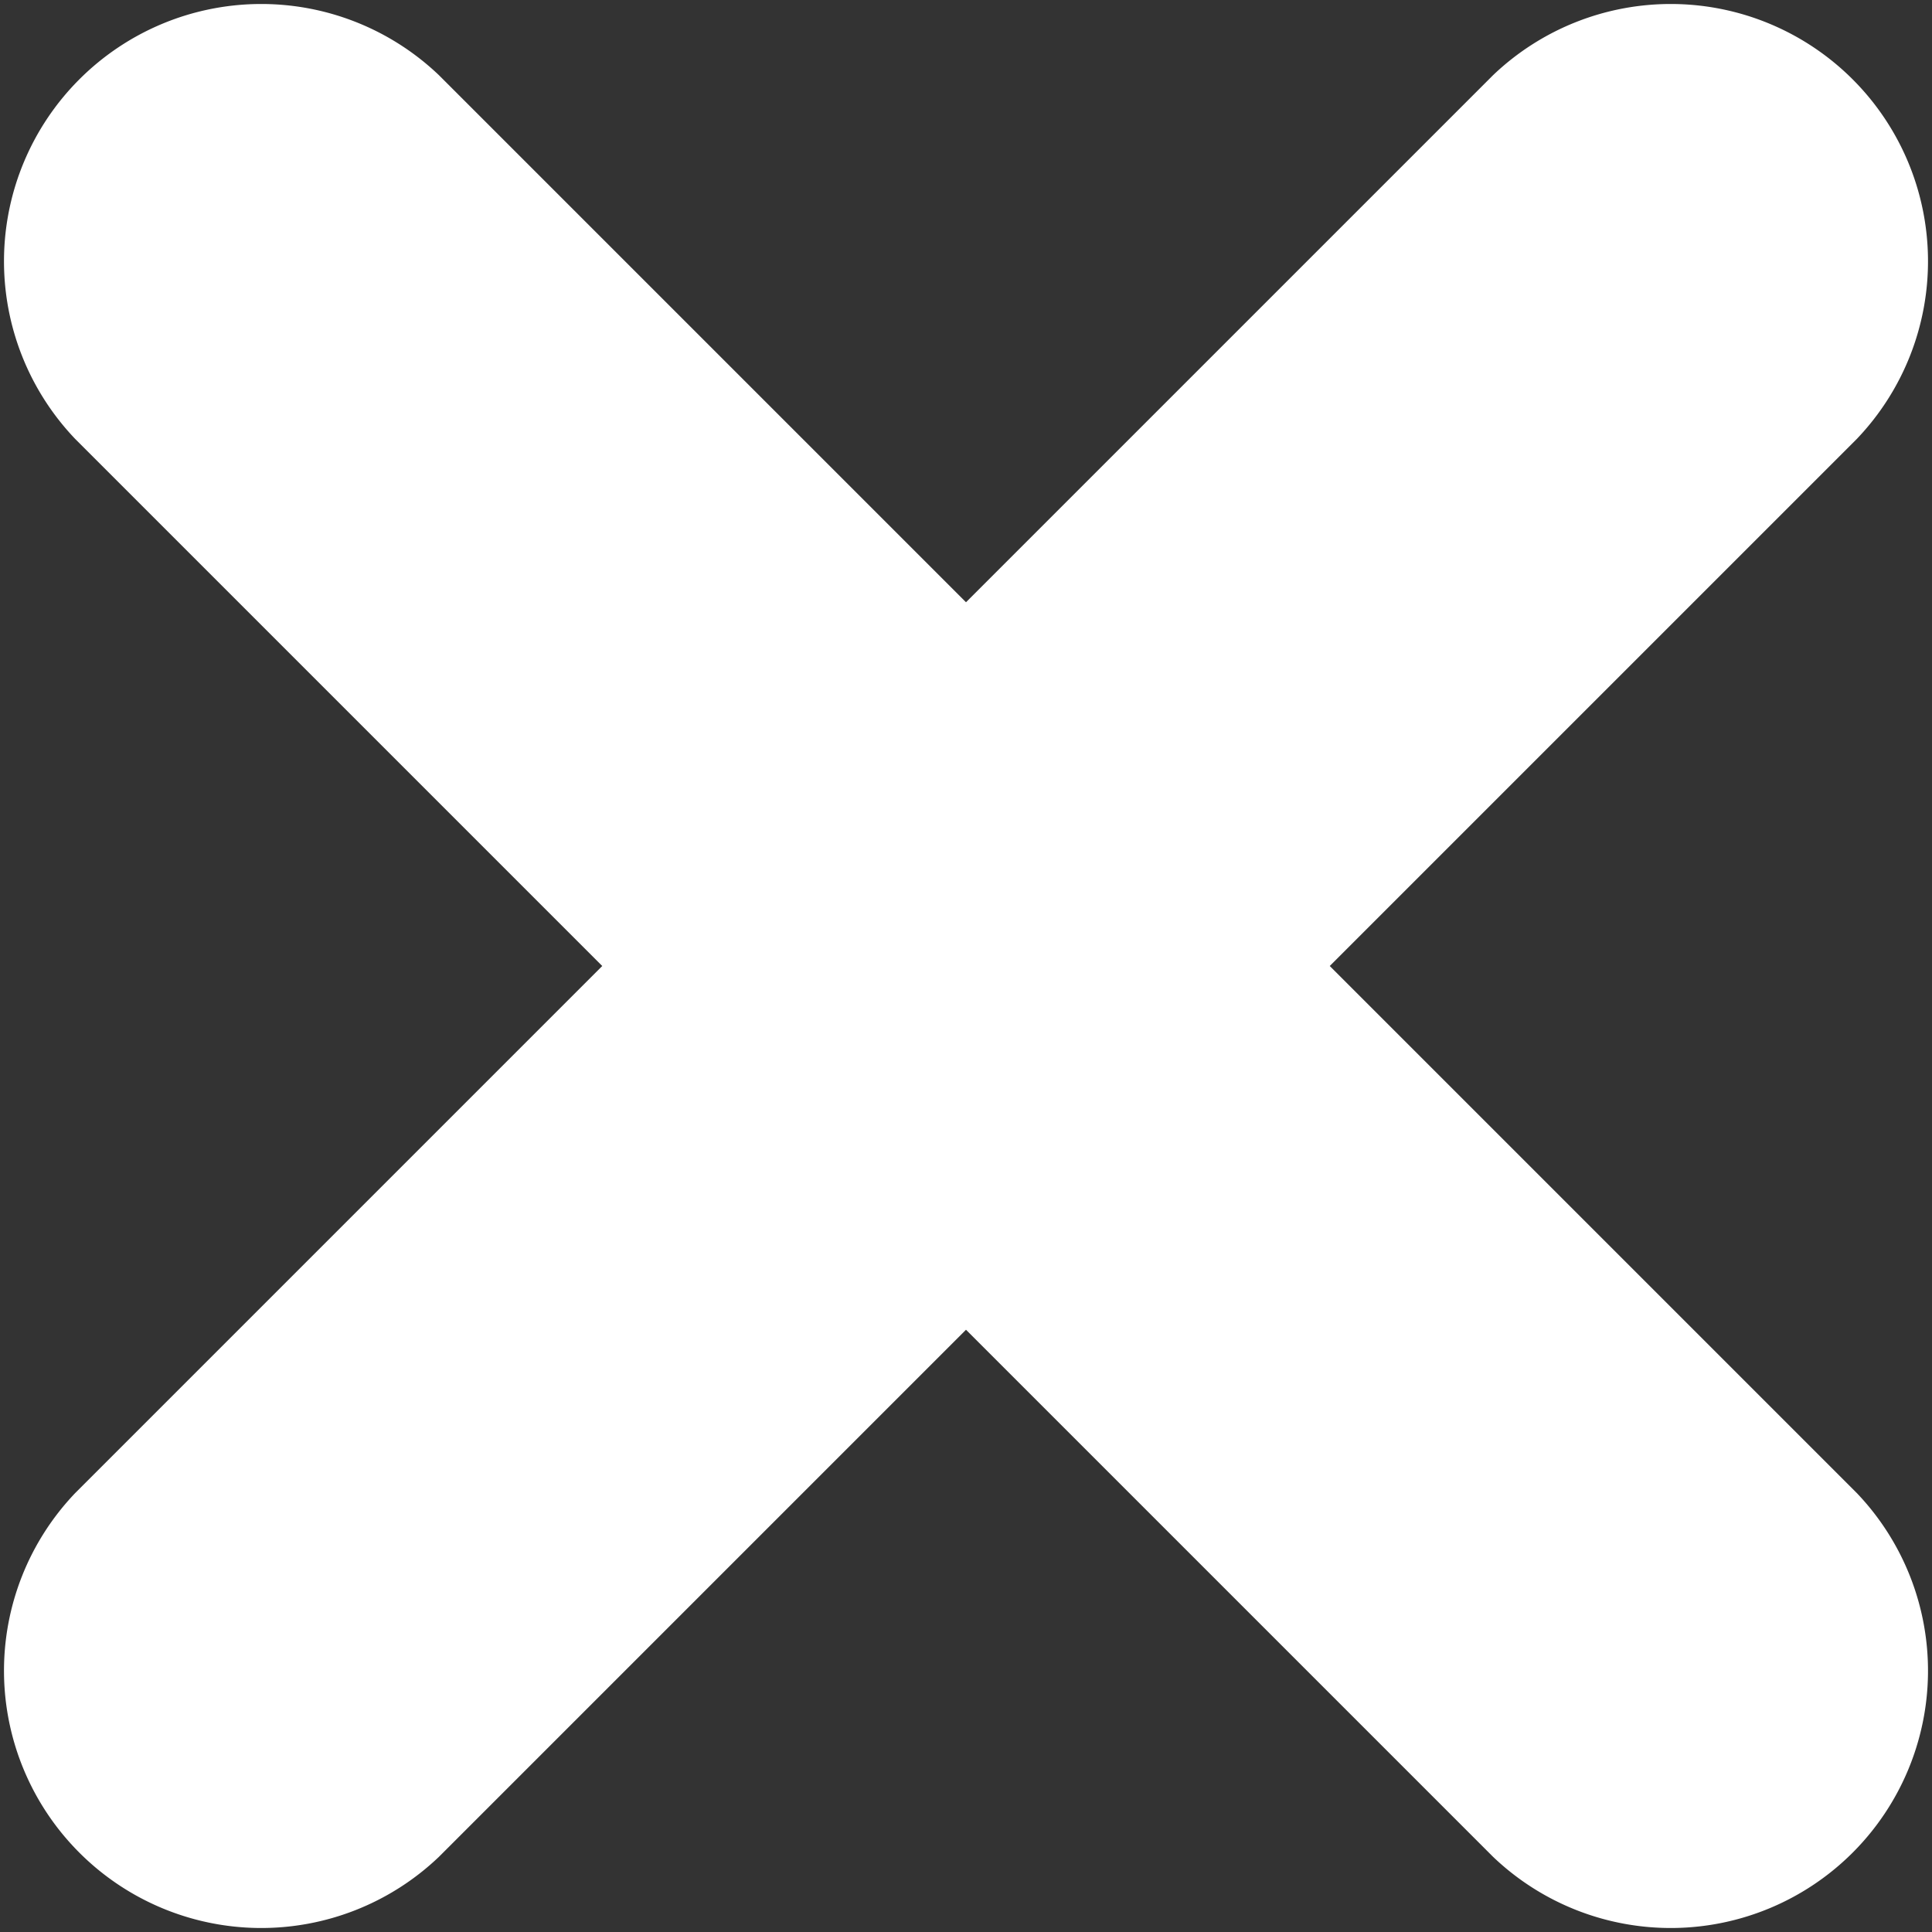<svg id="Layer_1" data-name="Layer 1" xmlns="http://www.w3.org/2000/svg" viewBox="0 0 139.9 139.9"><rect x="0" y="0" width="139.9" height="139.9" fill="#333333" stroke="none"/><defs><style>.cls-1{fill:#fff;}</style></defs><title>x-01</title><path class="cls-1" d="M138.16,35.5,100,73.66,61.84,35.5A18.63,18.63,0,0,0,35.5,61.84L73.66,100,35.5,138.16A18.63,18.63,0,0,0,61.84,164.5L100,126.34l38.16,38.16a18.63,18.63,0,0,0,26.34-26.34L126.34,100,164.5,61.84A18.63,18.63,0,0,0,138.16,35.5Z" transform="translate(-30.05 -30.05)"/></svg>